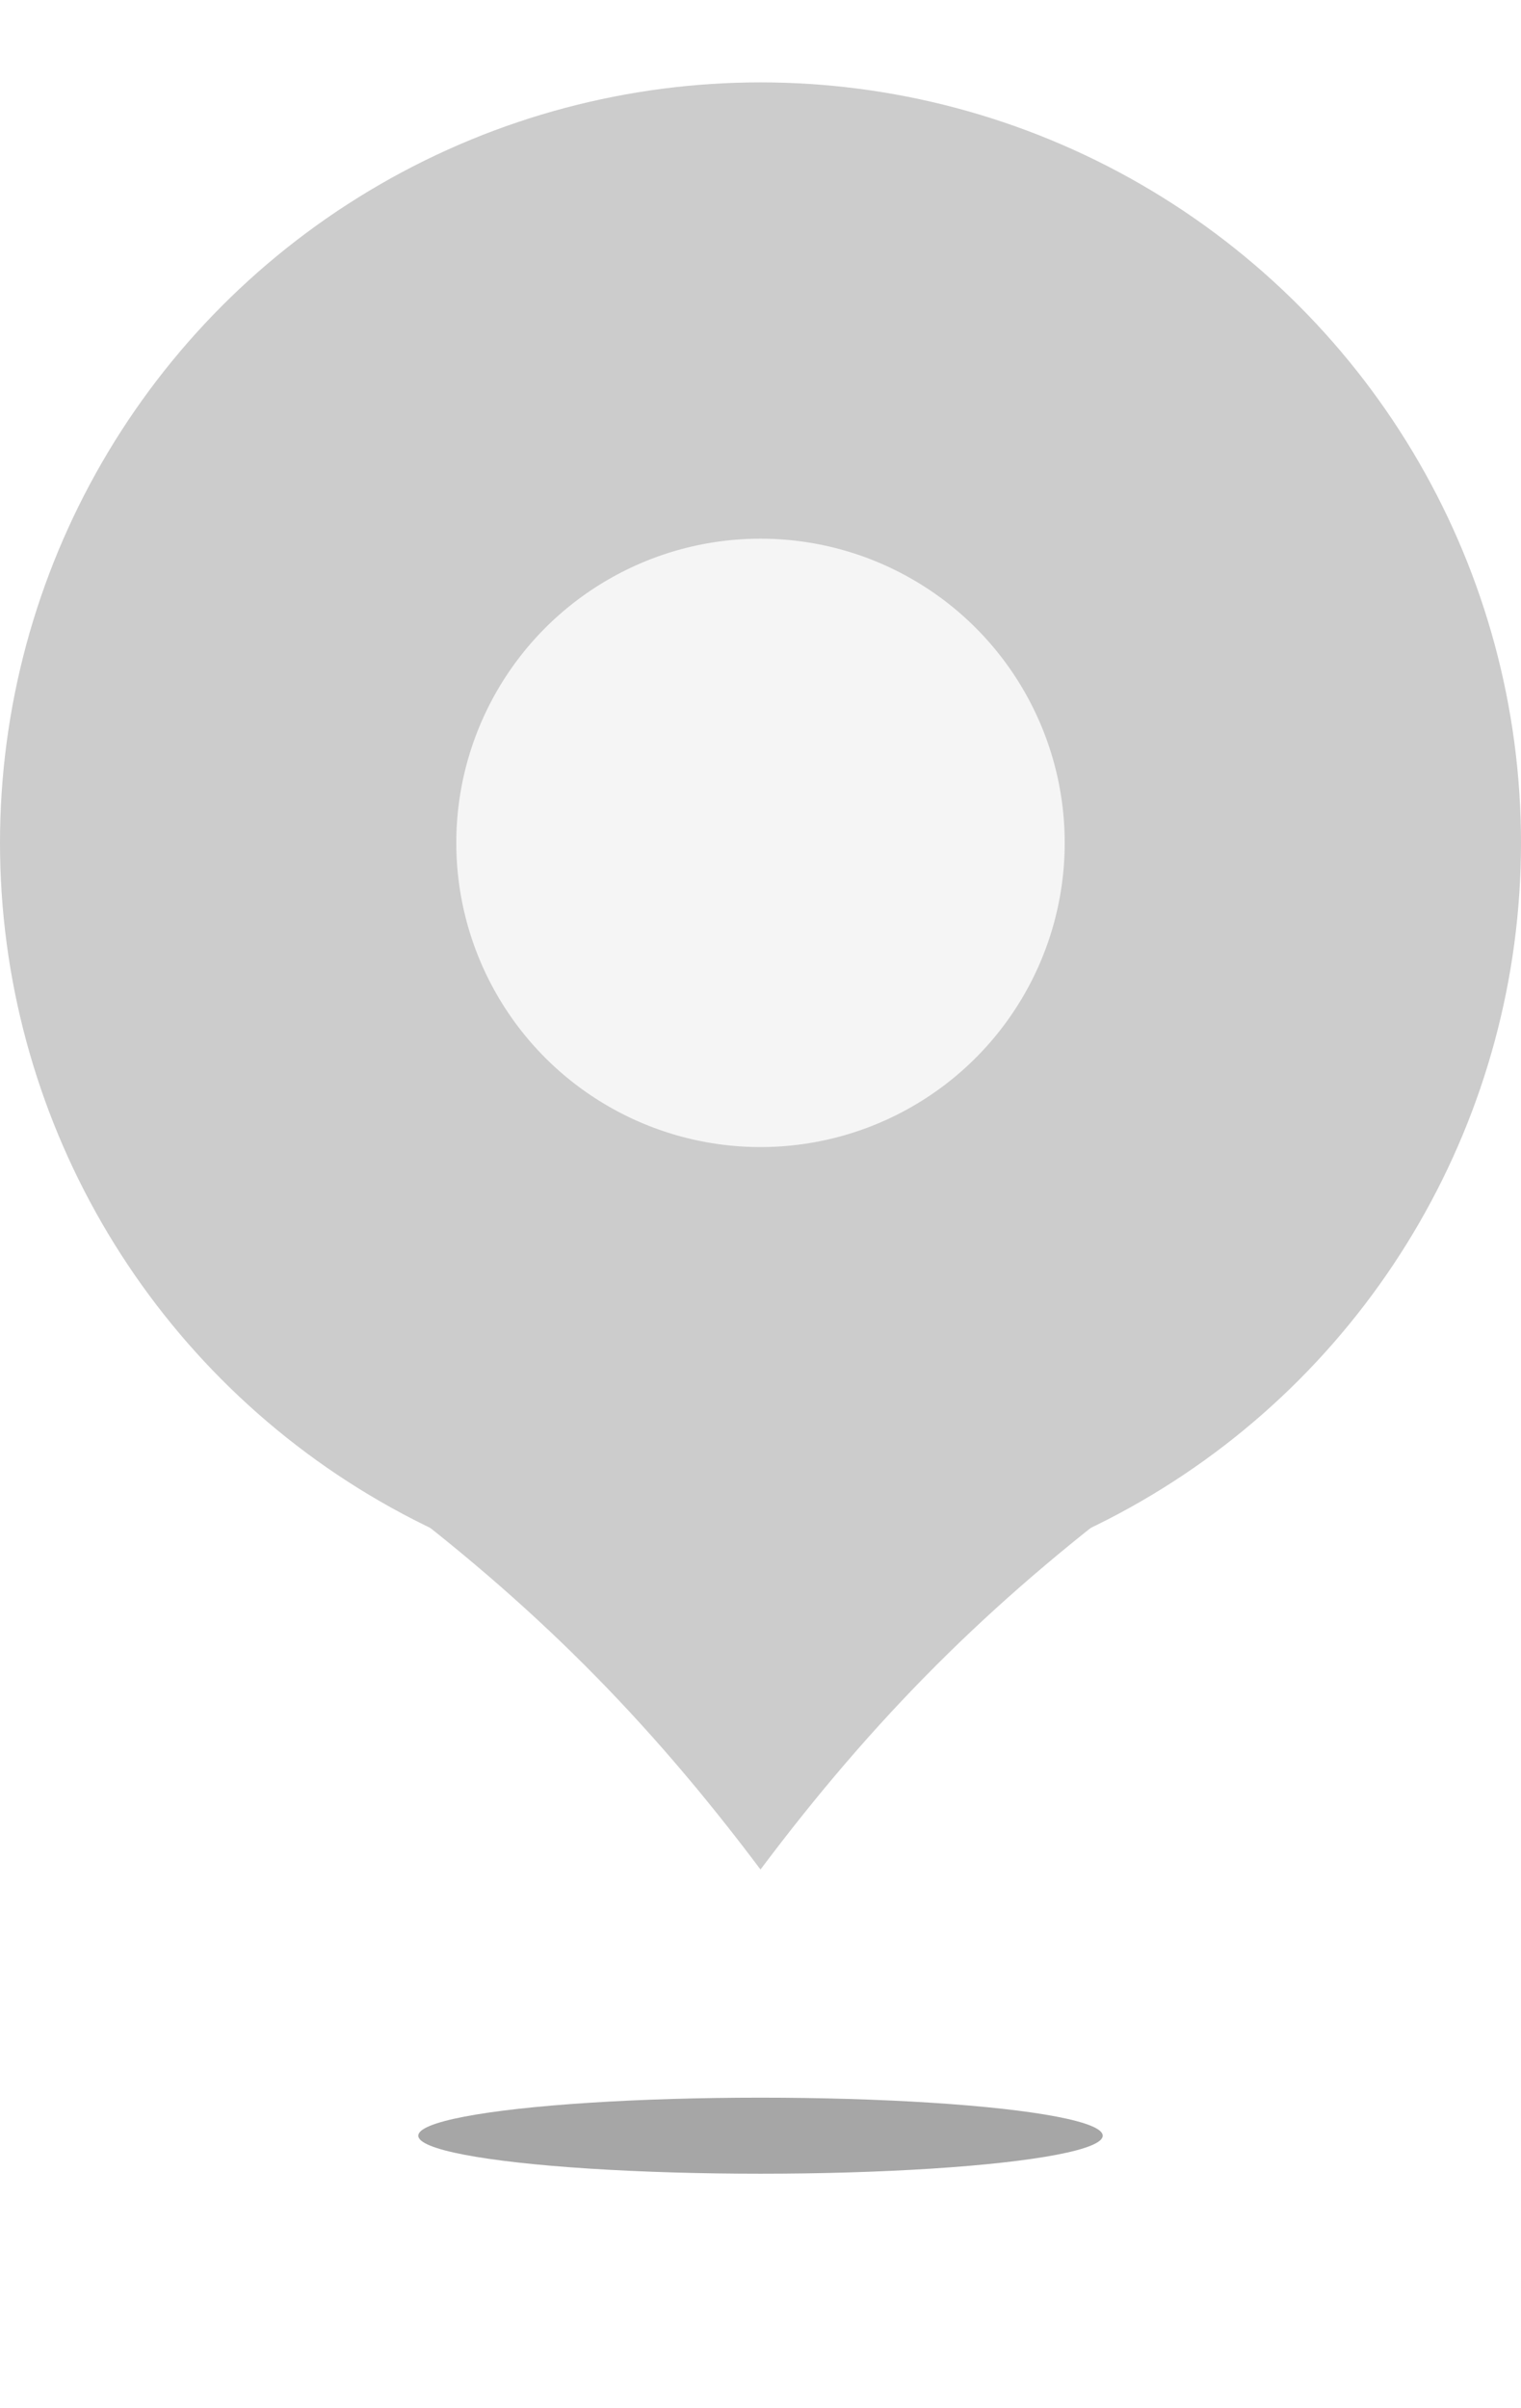 <?xml version="1.0" encoding="UTF-8"?>
<svg width="24px" height="38px" viewBox="0 0 40 59" version="1.1" xmlns="http://www.w3.org/2000/svg" xmlns:xlink="http://www.w3.org/1999/xlink">
    <!-- Generator: Sketch 52.4 (67378) - http://www.bohemiancoding.com/sketch -->
    <title>未合作@3x</title>
    <desc>Created with Sketch.</desc>
    <defs>
        <filter x="-33.3%" y="-300.0%" width="166.7%" height="700.0%" filterUnits="objectBoundingBox" id="filter-1">
            <feGaussianBlur stdDeviation="2" in="SourceGraphic"></feGaussianBlur>
        </filter>
    </defs>
    <g id="其它" stroke="none" stroke-width="1" fill="none" fill-rule="evenodd">
        <g id="2" transform="translate(-165, -599)">
            <g id="分组" transform="translate(159, 558)">
                <g id="未合作" transform="translate(6, 41)">
                    <ellipse id="椭圆形-copy" fill-opacity="0.35" fill="#000000" filter="url(#filter-1)" cx="20" cy="54" rx="9" ry="1"></ellipse>
                    <path d="M20,37 C23,41 26,44 30,47 C27,47 13,47 10,47 C14,44 17,41 20,37 Z" id="Path" fill="#CCCCCC" transform="translate(20, 42) scale(1, -1) translate(-20, -42) "></path>
                    <circle id="Oval-8-Copy-2" stroke="#CCCCCC" stroke-width="12" fill="#F5F5F5" cx="20" cy="20" r="14"></circle>
                </g>
            </g>
        </g>
    </g>
</svg>